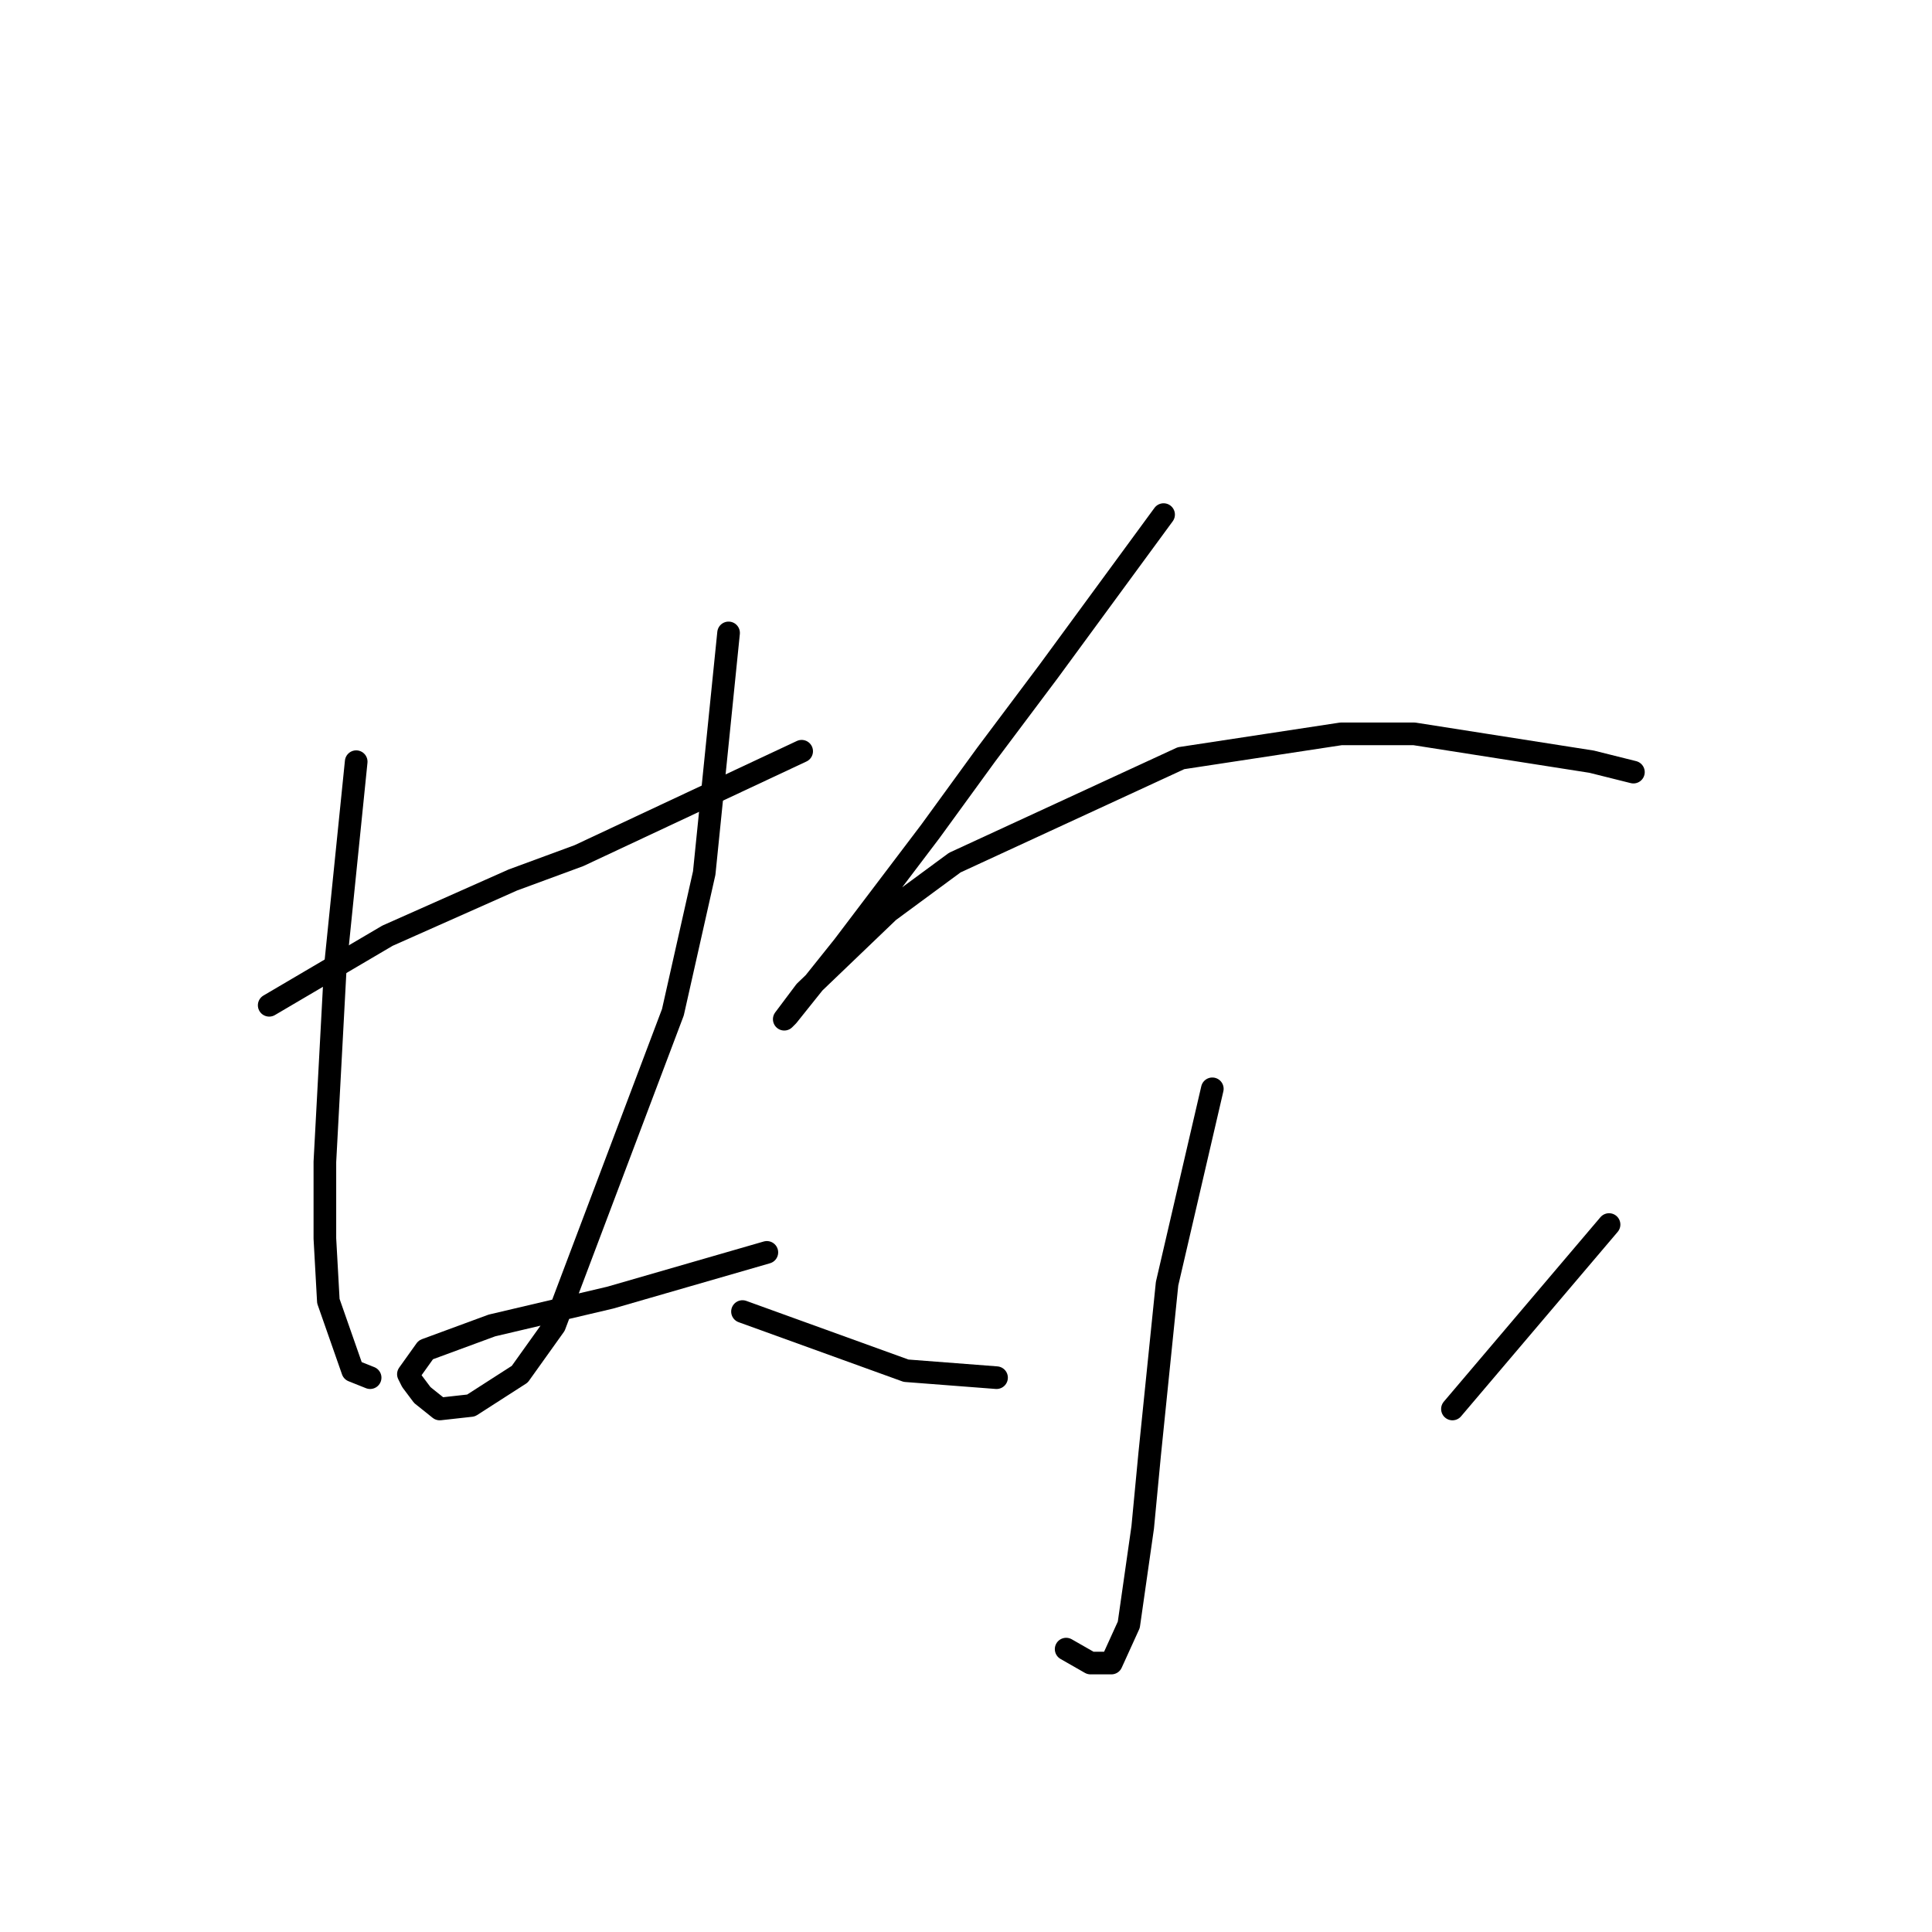 <?xml version="1.0" standalone="no"?>
    <svg width="256" height="256" xmlns="http://www.w3.org/2000/svg" version="1.1">
    <polyline stroke="black" stroke-width="3" stroke-linecap="round" fill="transparent" stroke-linejoin="round" points="35.67 133.206 51.348 123.984 67.949 116.605 76.711 113.377 106.224 99.543 106.224 99.543 " />
        <polyline stroke="black" stroke-width="3" stroke-linecap="round" fill="transparent" stroke-linejoin="round" points="47.198 100.927 44.431 128.134 43.048 153.958 43.048 164.103 43.509 172.403 46.737 181.626 49.043 182.548 49.043 182.548 " />
        <polyline stroke="black" stroke-width="3" stroke-linecap="round" fill="transparent" stroke-linejoin="round" points="96.54 83.865 93.312 115.683 89.162 134.129 73.483 175.631 68.872 182.087 62.416 186.237 58.265 186.698 55.96 184.854 54.576 183.009 54.115 182.087 56.421 178.859 65.182 175.631 80.861 171.942 101.612 165.947 101.612 165.947 " />
        <polyline stroke="black" stroke-width="3" stroke-linecap="round" fill="transparent" stroke-linejoin="round" points="154.182 68.186 138.964 88.937 130.664 100.004 123.286 110.15 111.757 125.367 104.379 134.59 103.918 135.051 106.685 131.362 117.752 120.756 126.514 114.3 156.488 100.466 177.7 97.238 187.384 97.238 210.902 100.927 216.436 102.31 216.436 102.31 " />
        <polyline stroke="black" stroke-width="3" stroke-linecap="round" fill="transparent" stroke-linejoin="round" points="160.638 144.274 154.643 170.097 152.337 192.693 151.415 202.377 149.571 215.289 147.265 220.362 144.498 220.362 141.27 218.517 141.27 218.517 " />
        <polyline stroke="black" stroke-width="3" stroke-linecap="round" fill="transparent" stroke-linejoin="round" points="98.384 173.787 120.058 181.626 132.047 182.548 132.047 182.548 " />
        <polyline stroke="black" stroke-width="3" stroke-linecap="round" fill="transparent" stroke-linejoin="round" points="213.208 162.258 192.456 186.698 192.456 186.698 " />
        </svg>